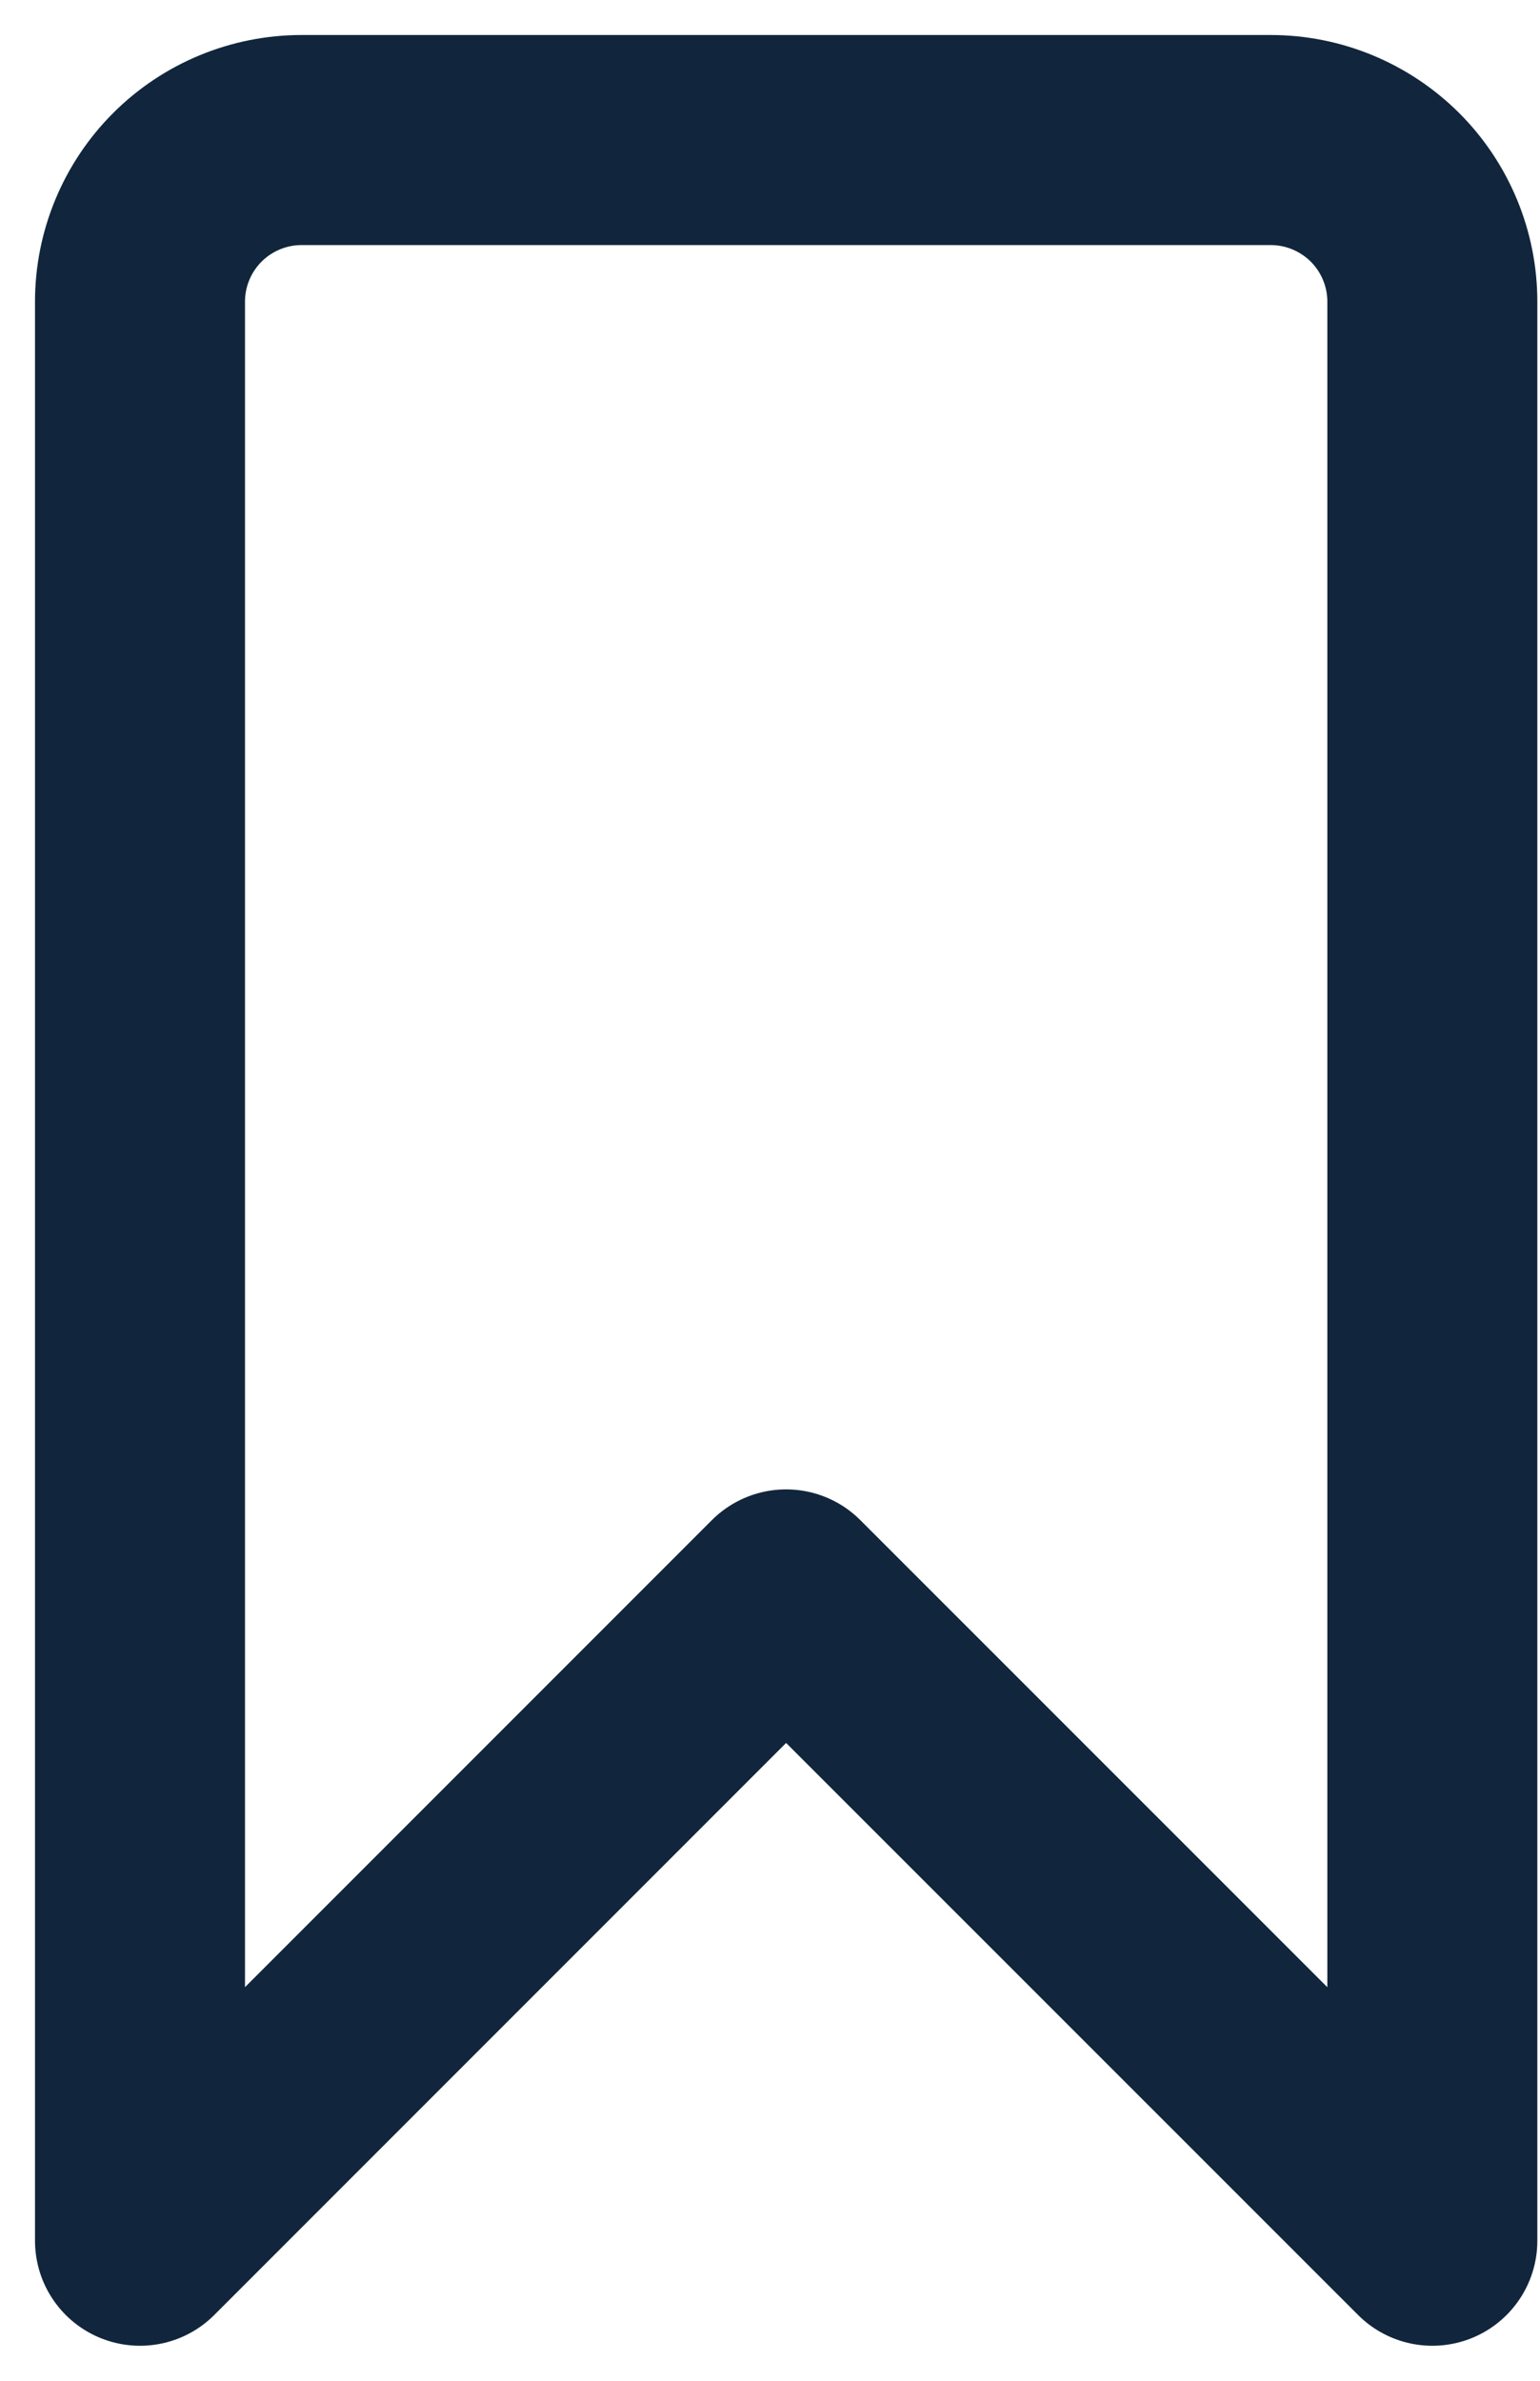 <svg width="11" height="17" viewBox="0 0 11 17" fill="none" xmlns="http://www.w3.org/2000/svg">
<path d="M10.231 16L5.615 11.385L1 16V2.154C1 1.848 1.122 1.554 1.338 1.338C1.554 1.122 1.848 1 2.154 1H9.077C9.383 1 9.676 1.122 9.893 1.338C10.109 1.554 10.231 1.848 10.231 2.154V16Z" stroke="#11263C" stroke-width="1.5" stroke-linecap="round" stroke-linejoin="round"/>
</svg>
